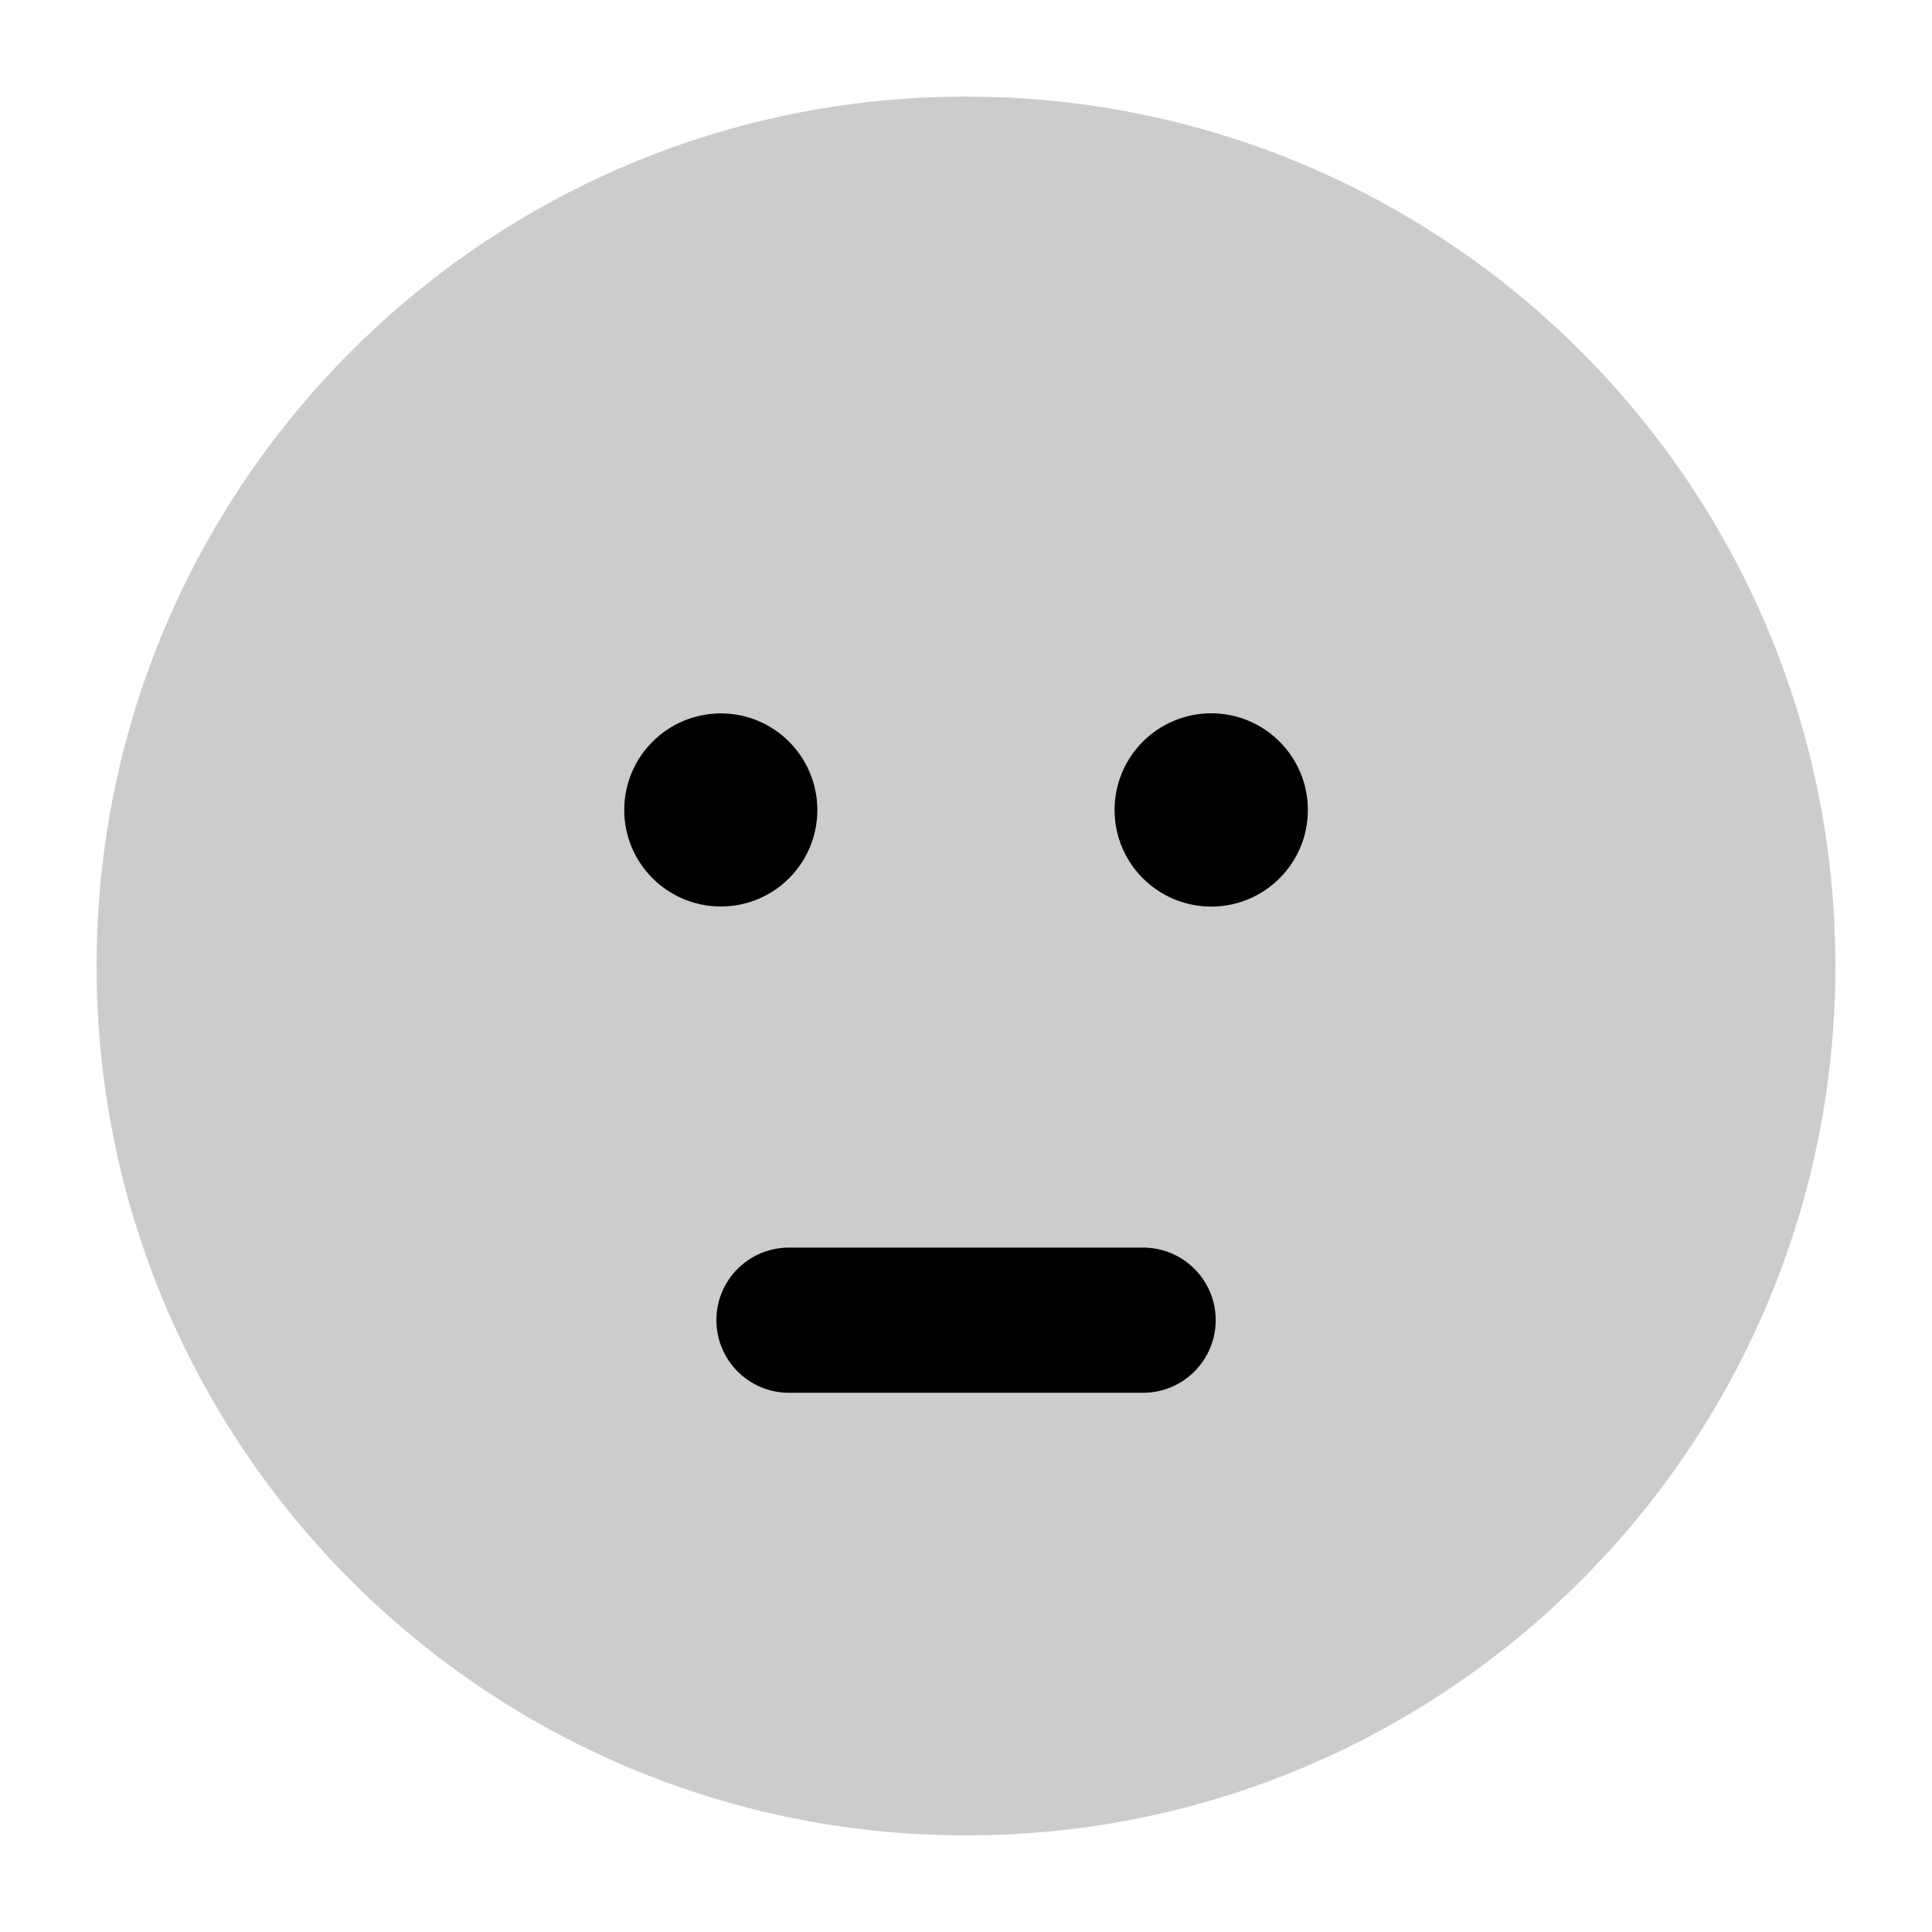 <svg
  xmlns="http://www.w3.org/2000/svg"
  width="20"
  height="20"
  viewBox="0 0 20 20"
  fill="none"
>
  <path
    fill-rule="evenodd"
    clip-rule="evenodd"
    d="M10 1C5.029 1 1 5.029 1 10C1 14.971 5.029 19 10 19C14.971 19 19 14.971 19 10C19 5.029 14.971 1 10 1Z"
    fill="currentColor"
    fill-opacity="0.2"
  />
  <path
    d="M8.461 8.385C8.461 8.937 8.014 9.384 7.462 9.384C6.91 9.384 6.462 8.937 6.462 8.385C6.462 7.833 6.91 7.385 7.462 7.385C8.014 7.385 8.461 7.833 8.461 8.385Z"
    fill="currentColor"
  />
  <path
    d="M13.539 8.385C13.539 8.937 13.091 9.385 12.539 9.385C11.986 9.385 11.538 8.937 11.538 8.385C11.538 7.832 11.986 7.384 12.539 7.384C13.091 7.384 13.539 7.832 13.539 8.385Z"
    fill="currentColor"
  />
  <path
    d="M11.833 12.915H8.167C7.752 12.915 7.416 13.251 7.416 13.666C7.416 14.081 7.752 14.418 8.167 14.418H11.833C12.248 14.418 12.585 14.081 12.585 13.666C12.585 13.251 12.248 12.915 11.833 12.915Z"
    fill="currentColor"
  />
</svg>
